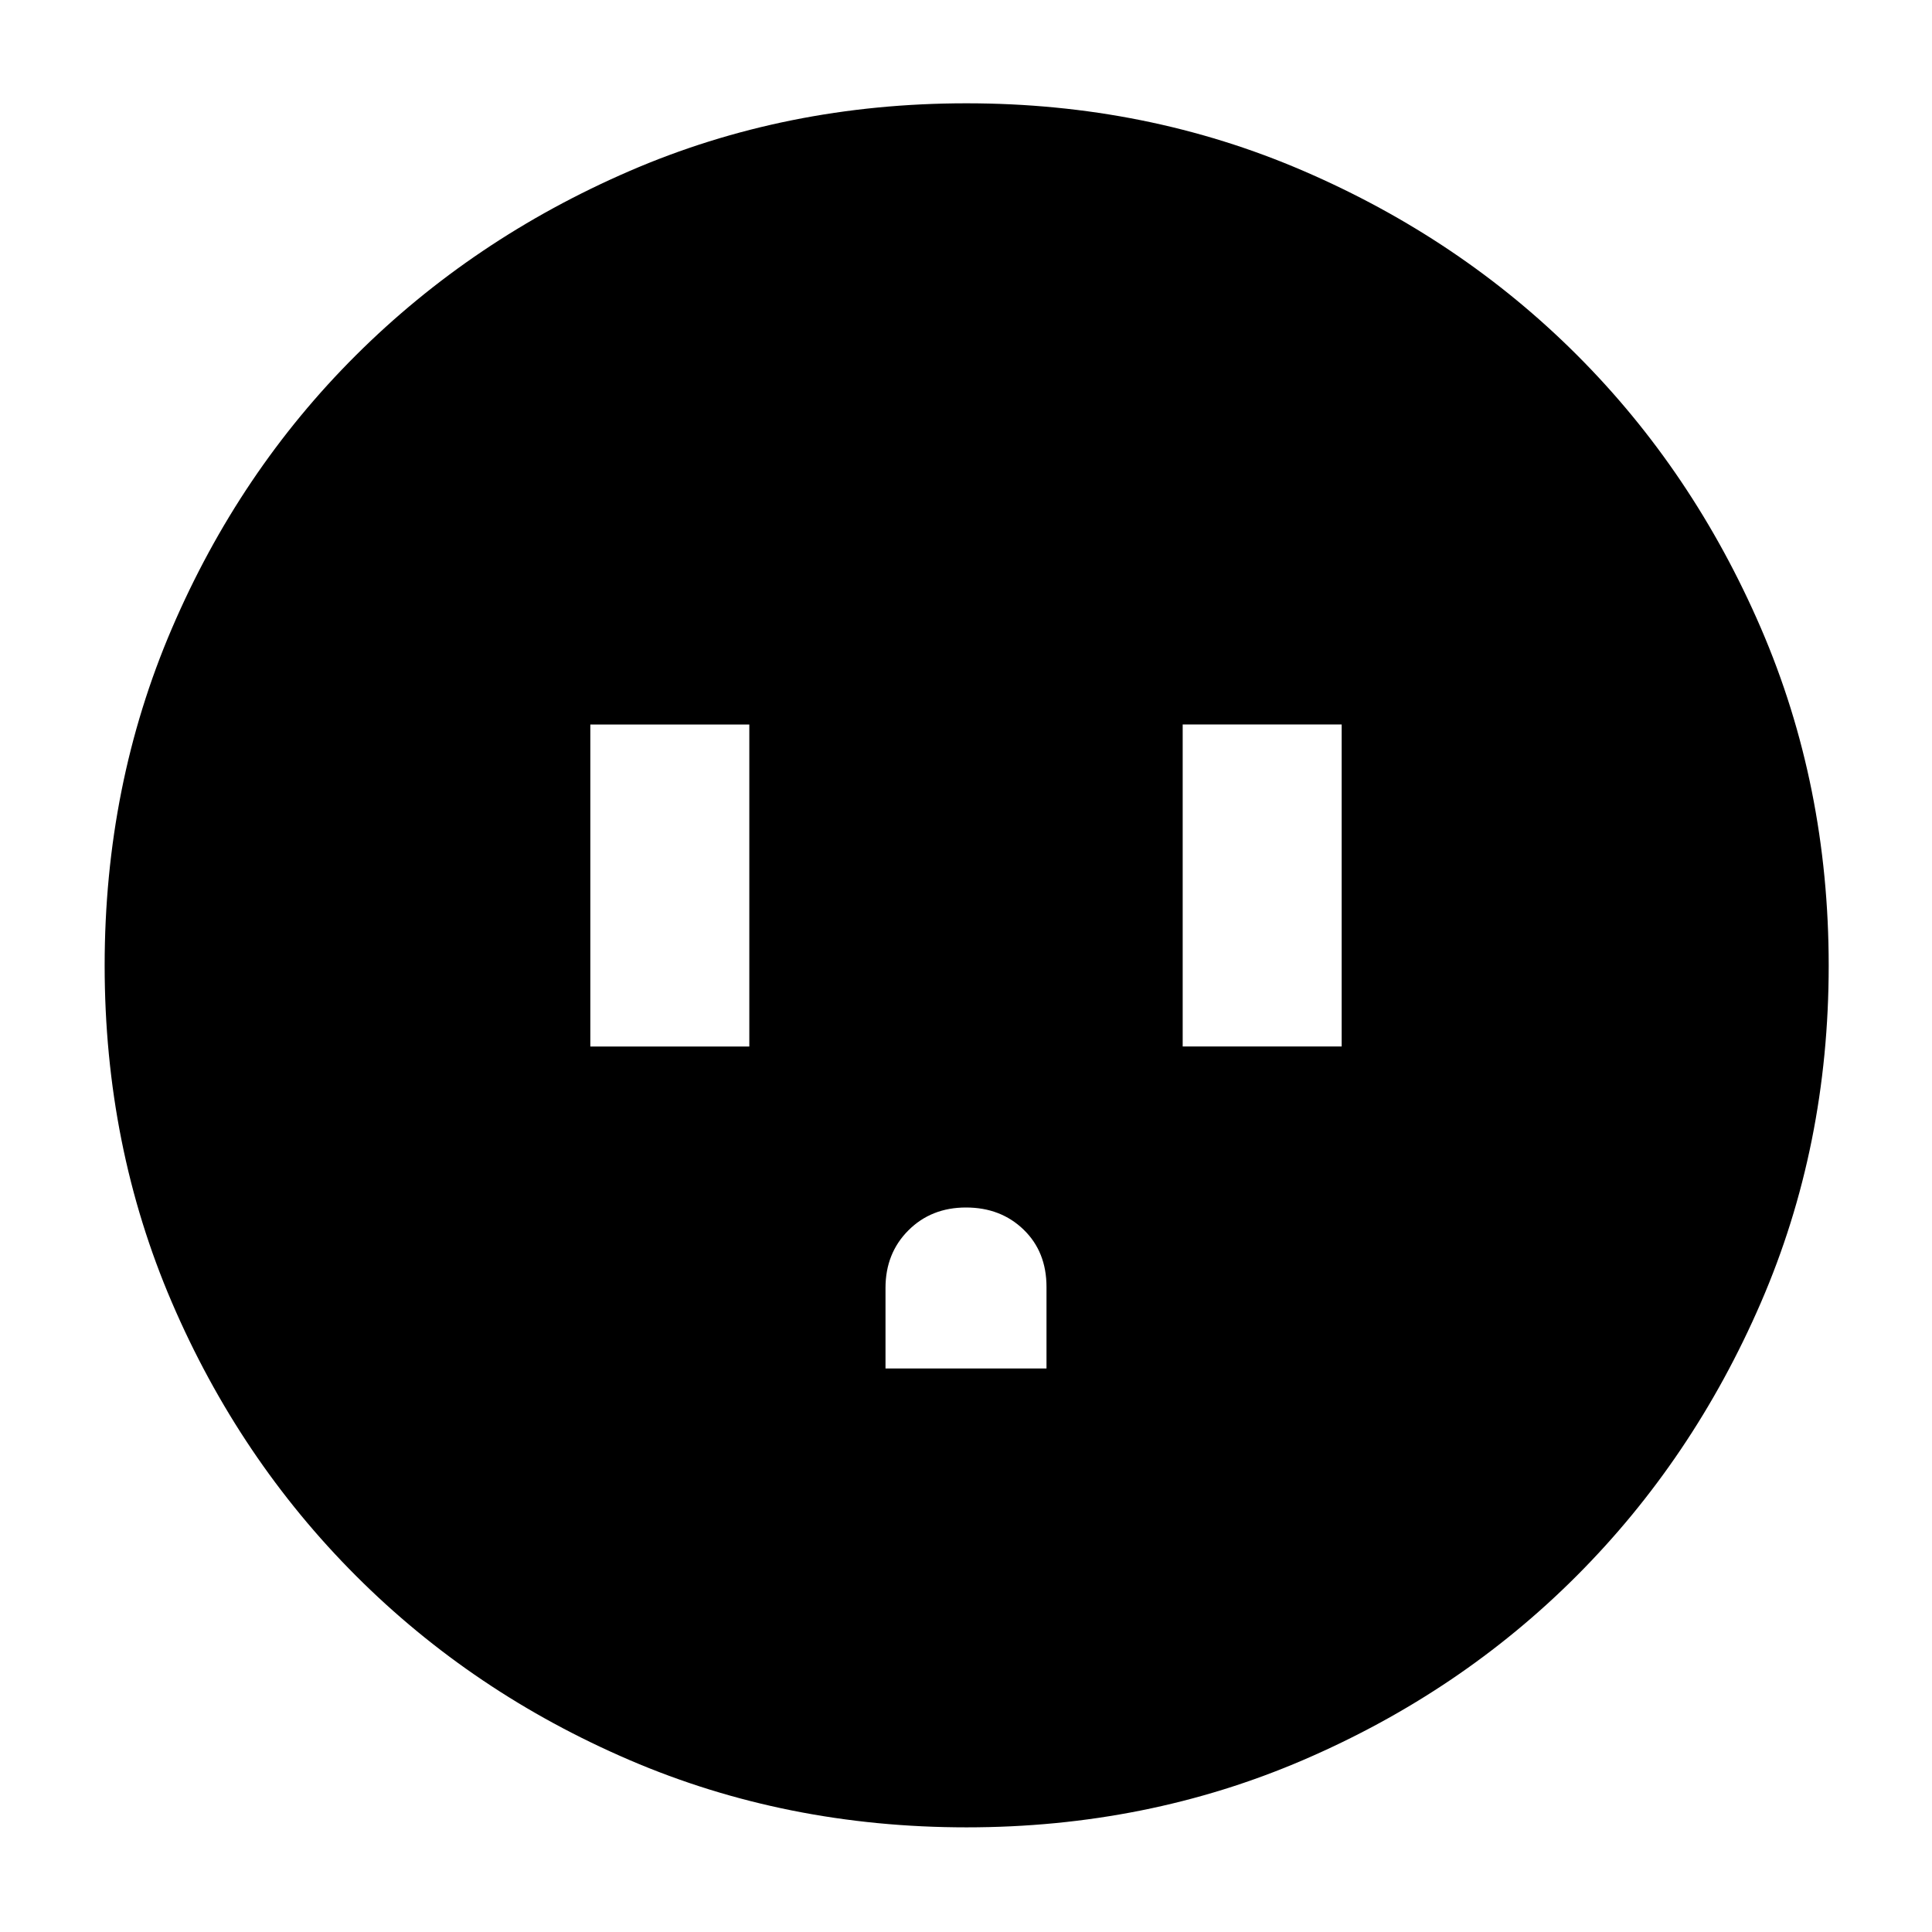 <svg xmlns="http://www.w3.org/2000/svg" height="40" viewBox="0 -960 960 960" width="40"><path d="M293.33-440h79v-160h-79v160ZM440-280h80v-40.51Q520-338 508.63-349q-11.36-11-28.63-11t-28.63 11.37Q440-337.27 440-320v40Zm147.67-160h79v-160h-79v160ZM480.27-52q-89.58 0-167.41-33.42-77.83-33.41-135.93-91.51-58.1-58.1-91.51-135.88Q52-390.6 52-480.24t33.42-167.52q33.41-77.88 91.4-135.68 58-57.8 135.83-91.51 77.84-33.72 167.54-33.72 89.69 0 167.65 33.67 77.96 33.66 135.71 91.37 57.74 57.71 91.43 135.72 33.69 78.02 33.69 167.73 0 89.68-33.72 167.5-33.71 77.82-91.51 135.71-57.8 57.89-135.69 91.43Q569.85-52 480.27-52Z"/></svg>
